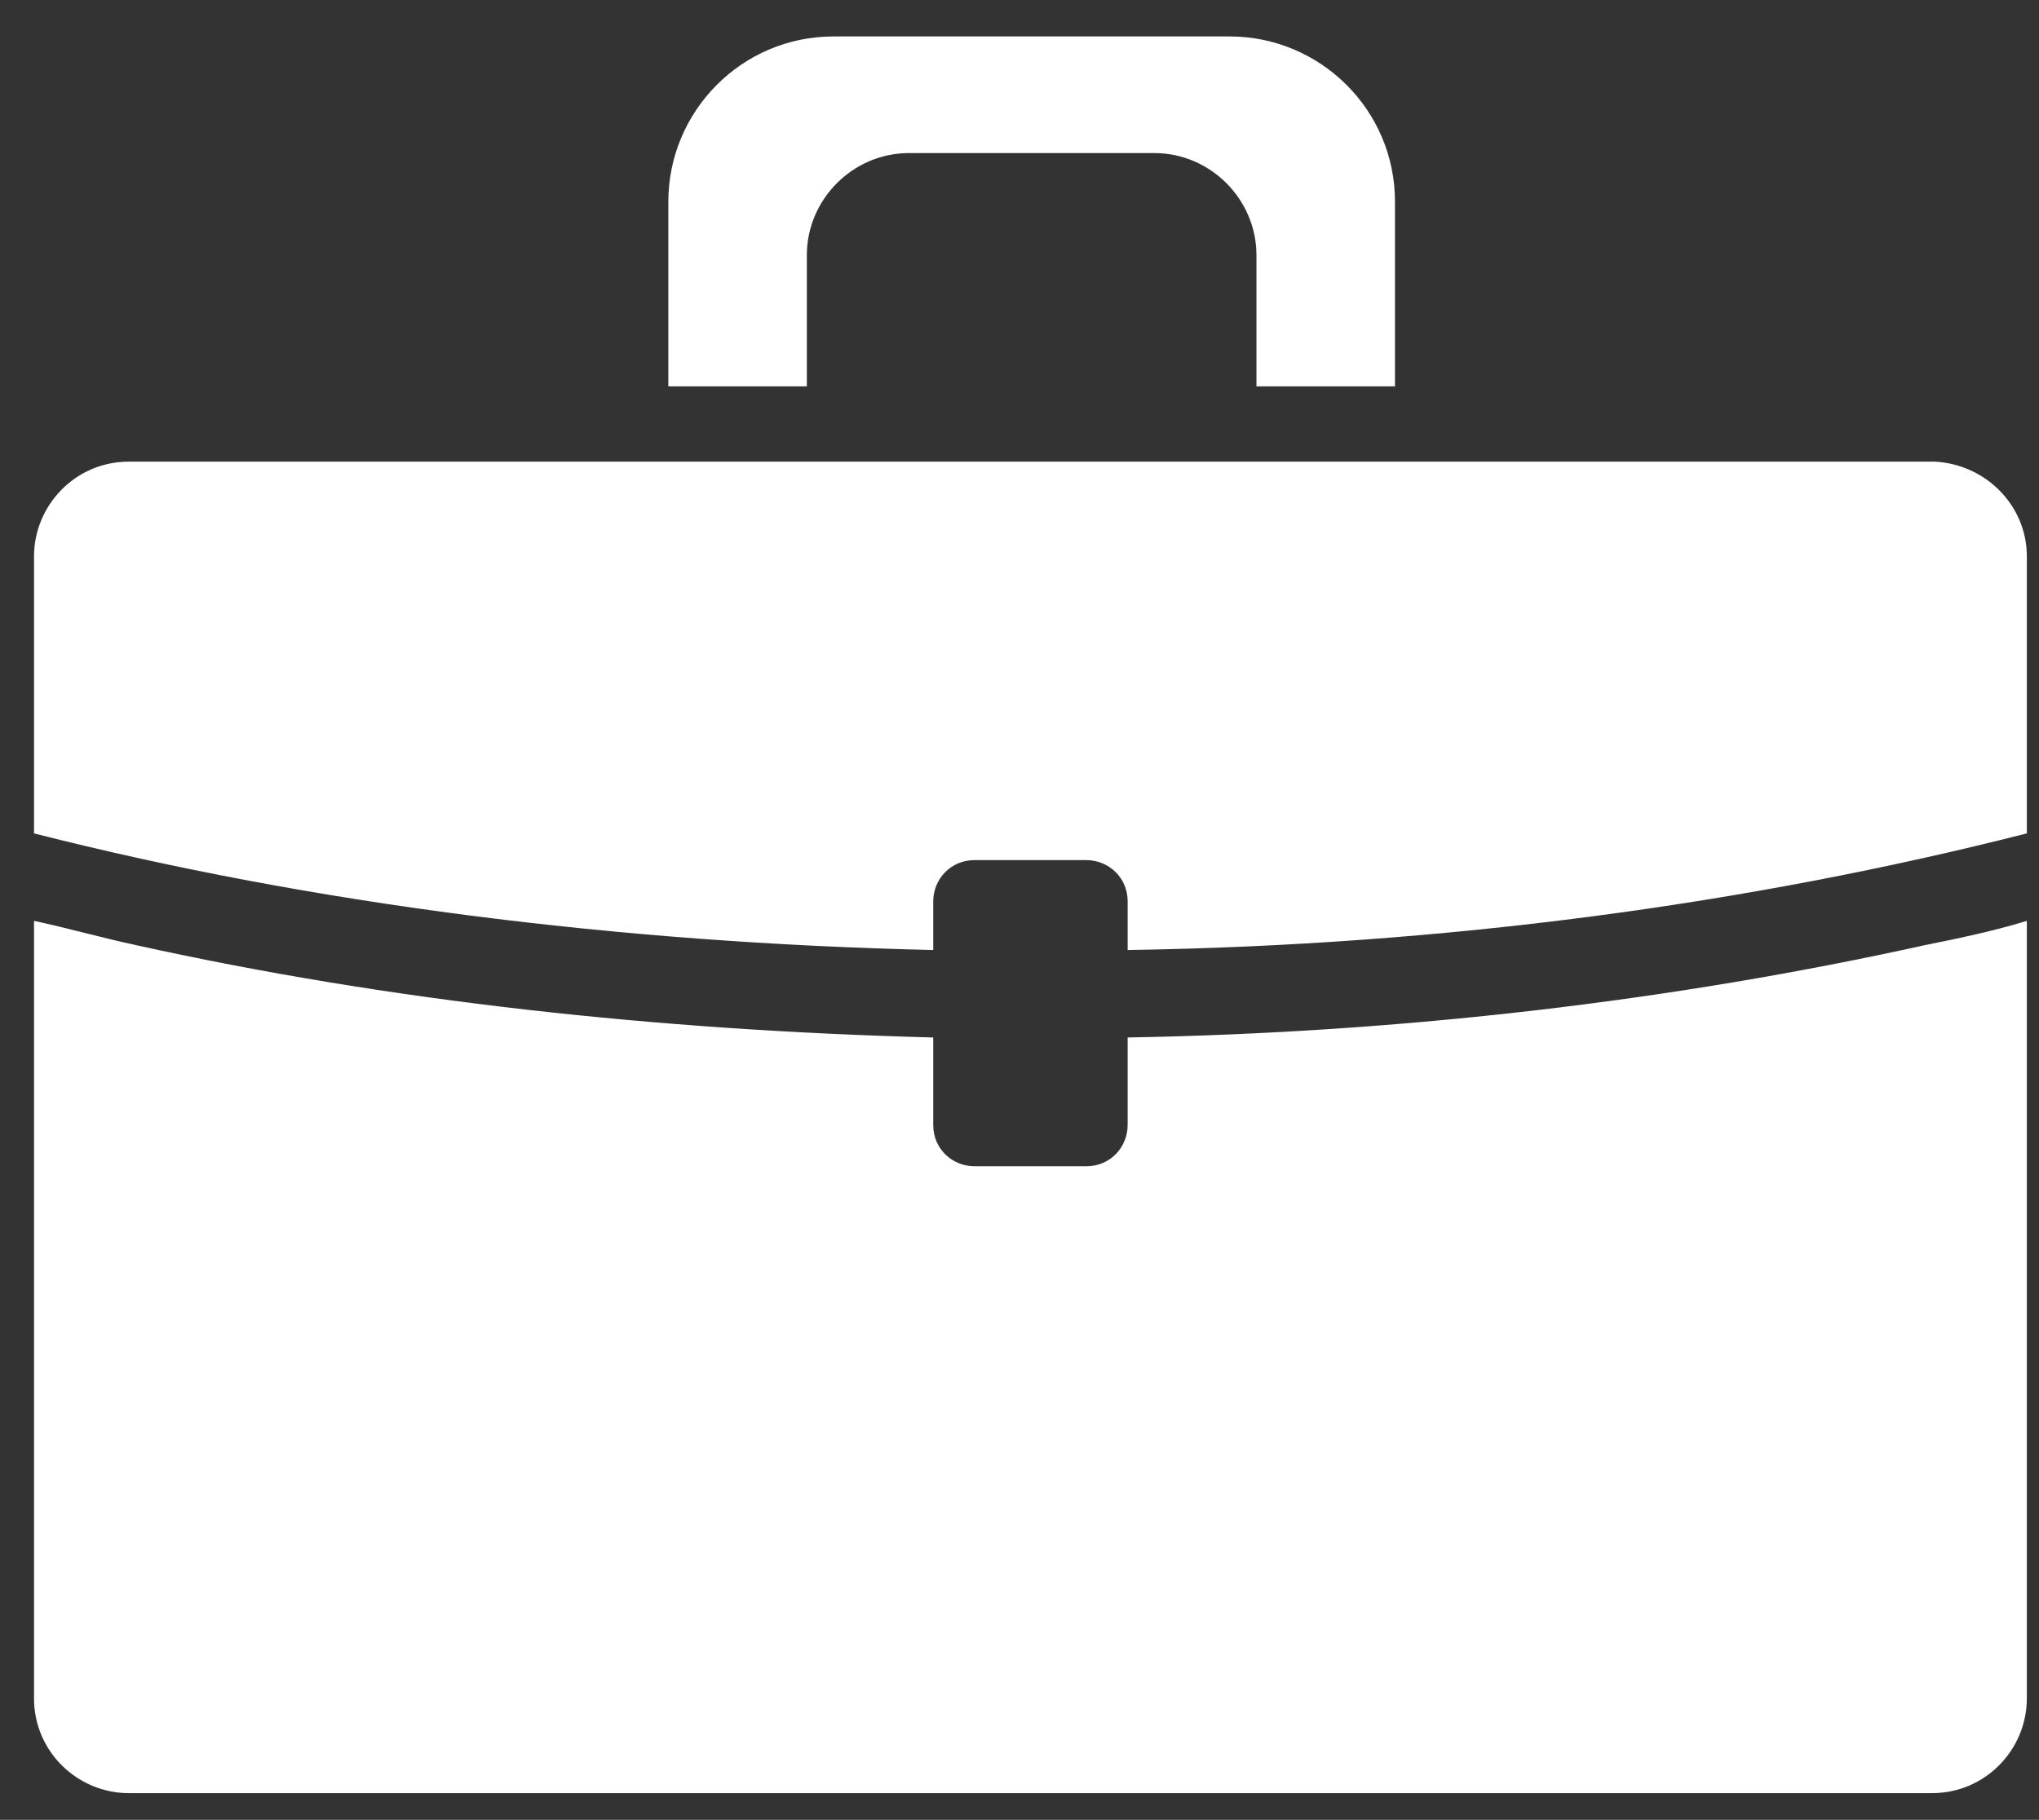 <?xml version="1.0" encoding="utf-8"?>
<!-- Generator: Adobe Illustrator 19.2.1, SVG Export Plug-In . SVG Version: 6.00 Build 0)  -->
<svg version="1.1" id="Lager_1" xmlns="http://www.w3.org/2000/svg" xmlns:xlink="http://www.w3.org/1999/xlink" x="0px" y="0px"
	 viewBox="0 0 83.9 74.9" style="enable-background:new 0 0 83.9 74.9;" xml:space="preserve">
<rect x="0" y="0" width="83.9" height="74.9" fill="#333333" stroke="none"/>
<style type="text/css">
	.st0{fill:#FFFFFF;}
</style>
<g>
	<g>
		<path class="st0" d="M83.4,37.9v32c0,2.1-1.7,3.9-3.9,3.9H5.3c-2.1,0-3.9-1.7-3.9-3.9v-32c1.4,0.3,2.8,0.7,4.2,1
			C16,41.2,27,42.4,38.4,42.7v3.6c0,1,0.8,1.7,1.7,1.7h4.6c1,0,1.7-0.8,1.7-1.7v-3.6c11.3-0.2,22.4-1.5,32.8-3.8
			C80.7,38.6,82.1,38.3,83.4,37.9z"/>
		<path class="st0" d="M83.4,22.9v11.4c-11.4,2.9-23.9,4.6-37,4.8v-2c0-1-0.8-1.7-1.7-1.7h-4.6c-1,0-1.7,0.8-1.7,1.7v2
			c-13-0.3-25.6-1.9-37-4.8V22.9c0-2.1,1.7-3.9,3.9-3.9h74.3C81.7,19.1,83.4,20.8,83.4,22.9z"/>
	</g>
	<path class="st0" d="M33.2,15.9c0-0.1,0-0.1,0-0.2v-5.2c0-2.3,1.9-4.2,4.2-4.2h10.1c2.3,0,4.2,1.9,4.2,4.2v5.2c0,0.1,0,0.1,0,0.2
		h5.7V8.3c0-3.8-3.1-6.8-6.8-6.8H34.3c-3.8,0-6.8,3.1-6.8,6.8v7.6H33.2z"/>
</g>
</svg>
